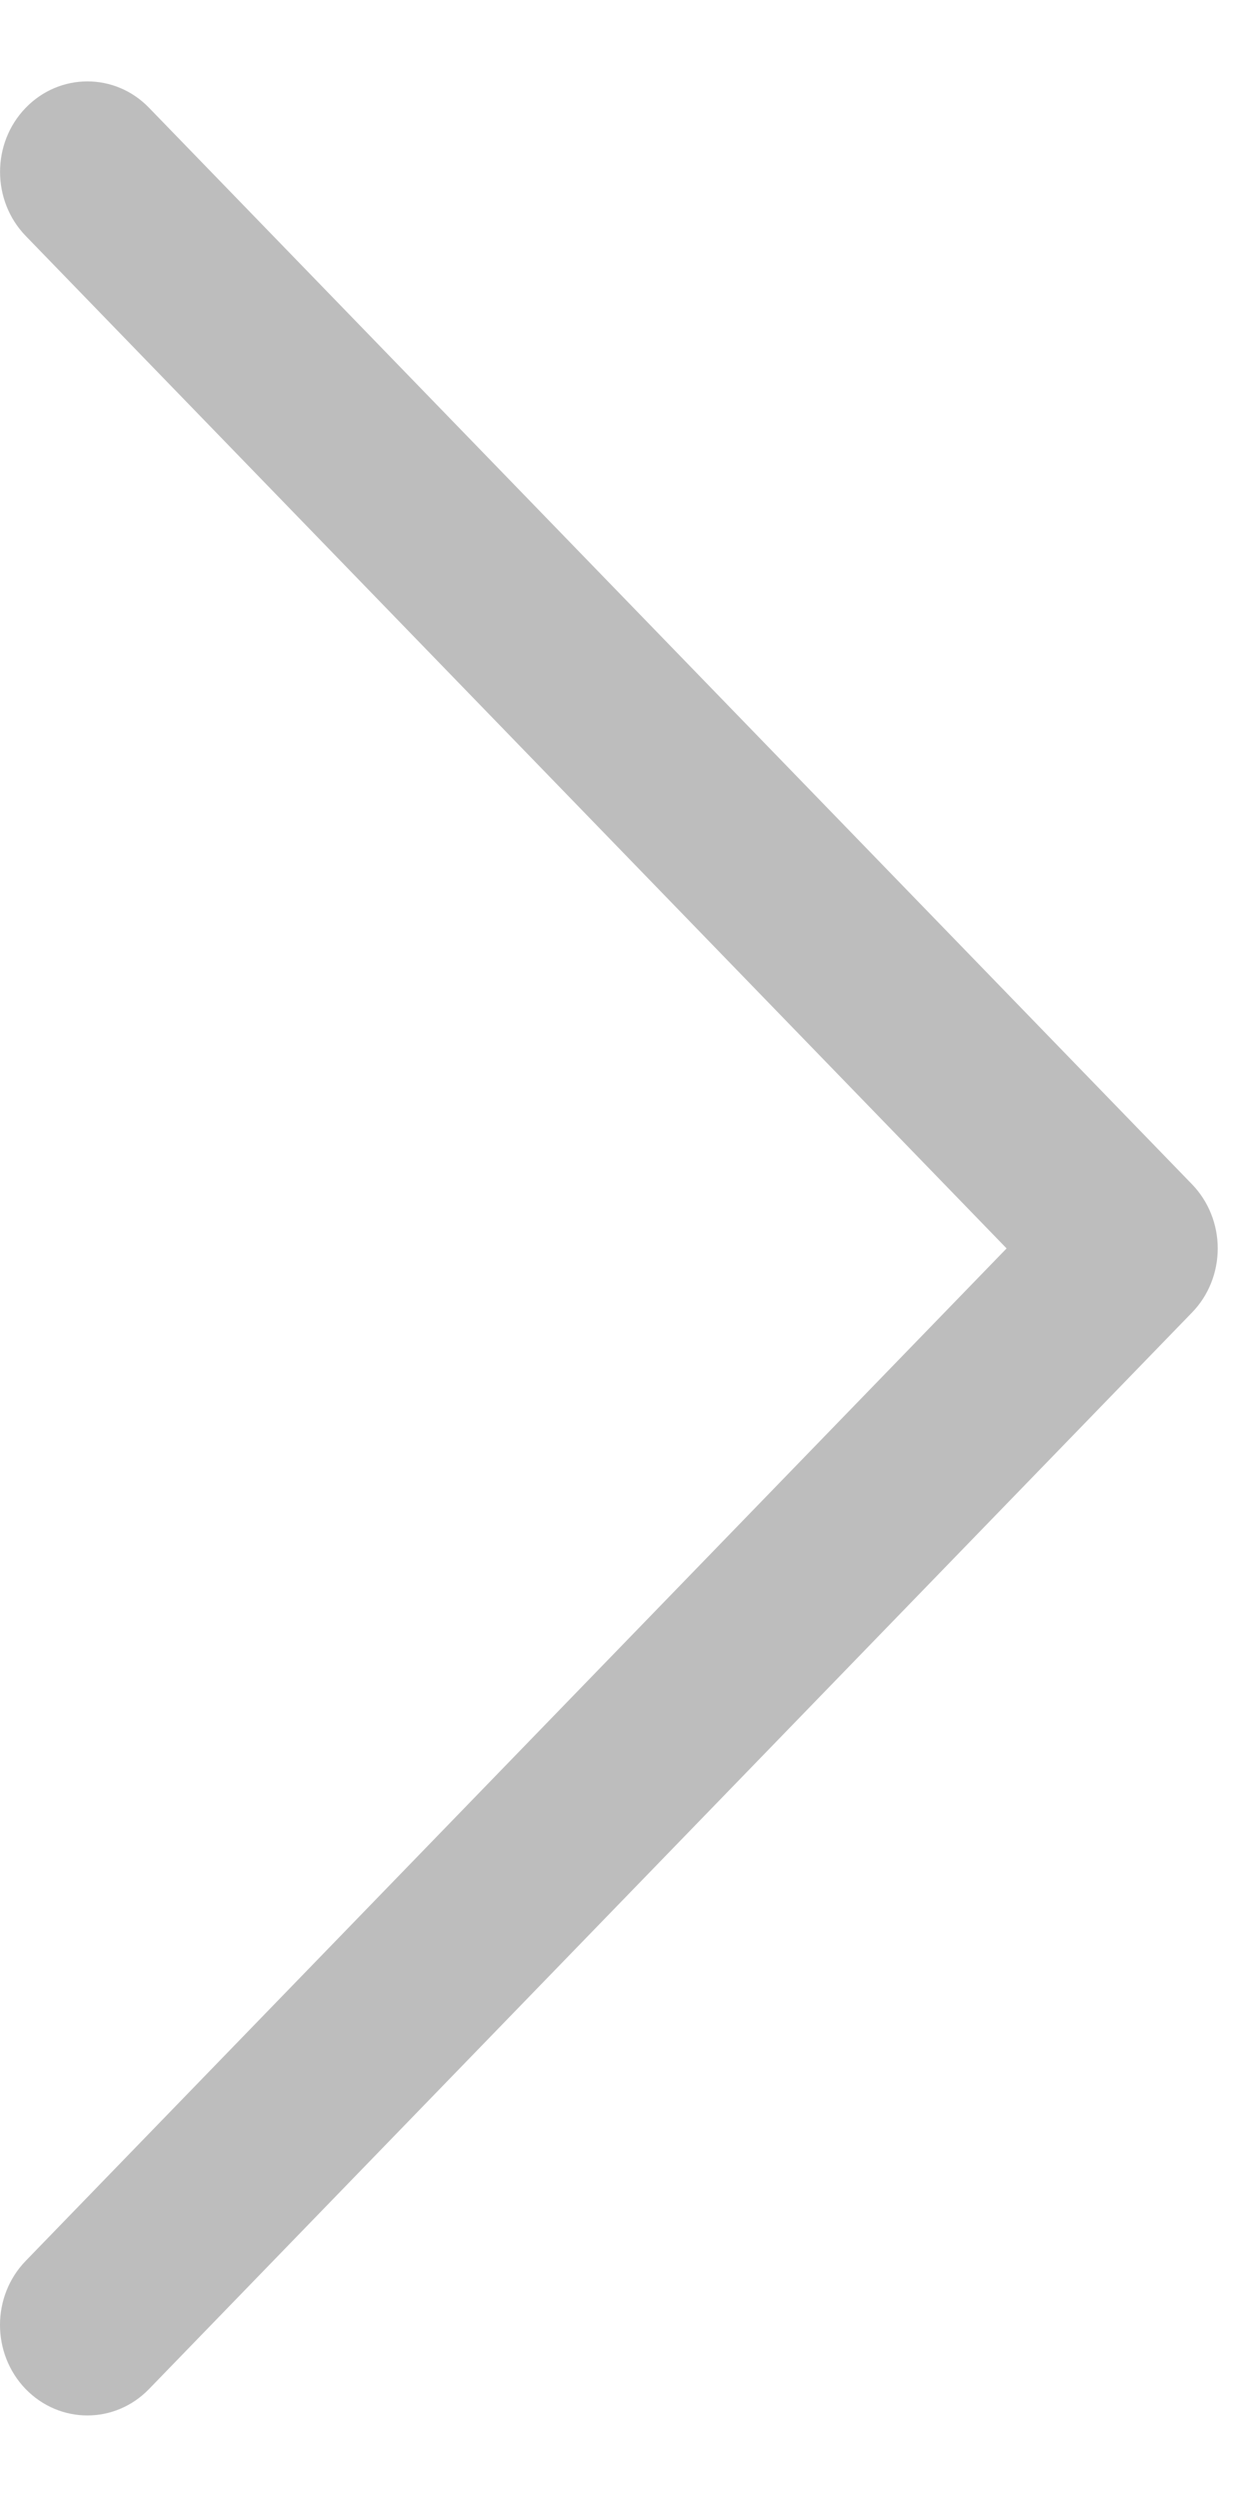 <svg width="11" height="22" viewBox="0 0 11 22" fill="none" xmlns="http://www.w3.org/2000/svg">
<path d="M10.49 10.422L1.312 0.949C1.012 0.638 0.525 0.639 0.225 0.95C-0.075 1.261 -0.074 1.766 0.226 2.076L8.858 10.986L0.226 19.896C-0.075 20.207 -0.075 20.71 0.224 21.022C0.375 21.178 0.572 21.256 0.769 21.256C0.966 21.256 1.162 21.178 1.312 21.023L10.49 11.55C10.635 11.401 10.716 11.198 10.716 10.986C10.716 10.775 10.635 10.572 10.49 10.422Z" fill="#BDBDBD"/>
</svg>
